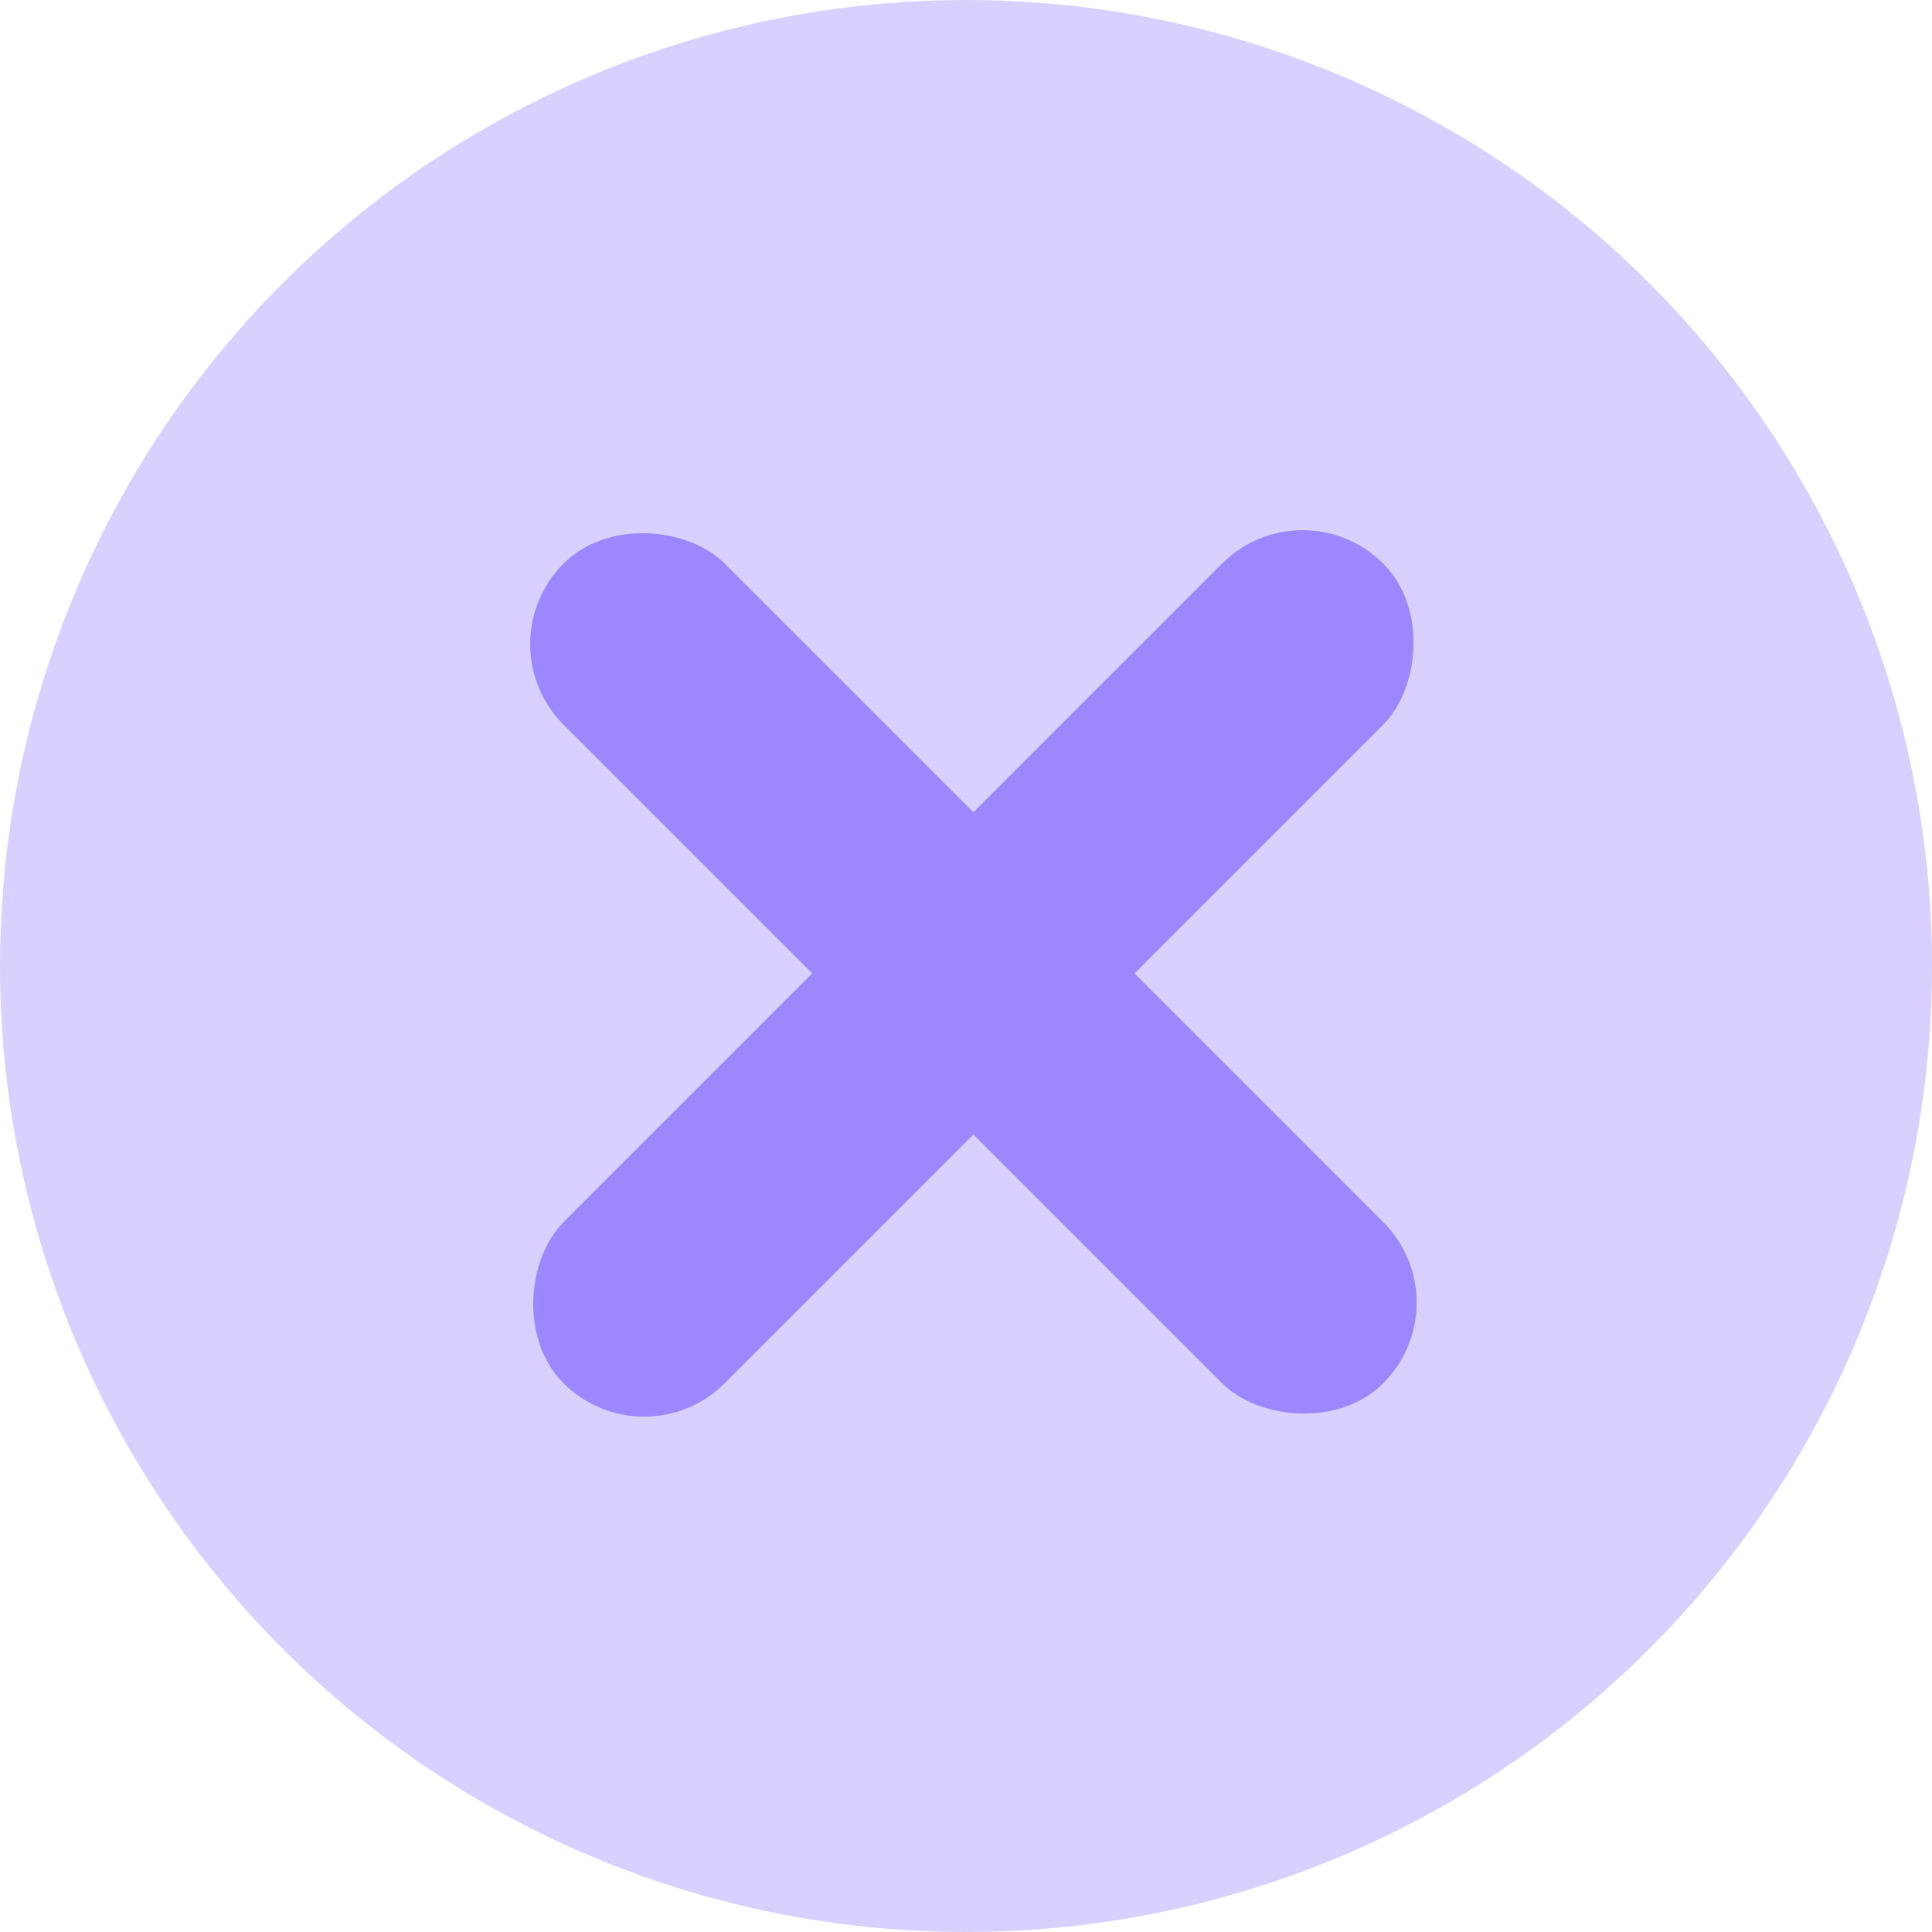 <svg width="20" height="20" viewBox="0 0 20 20" fill="none" xmlns="http://www.w3.org/2000/svg">
<circle cx="10" cy="10" r="10" fill="#DAD0FF"/>
<rect x="13.485" y="5" width="2.359" height="12" rx="1.179" transform="rotate(45 13.485 5)" fill="#9E86FF"/>
<rect x="5" y="6.668" width="2.359" height="12" rx="1.179" transform="rotate(-45 5 6.668)" fill="#9E86FF"/>
</svg>
